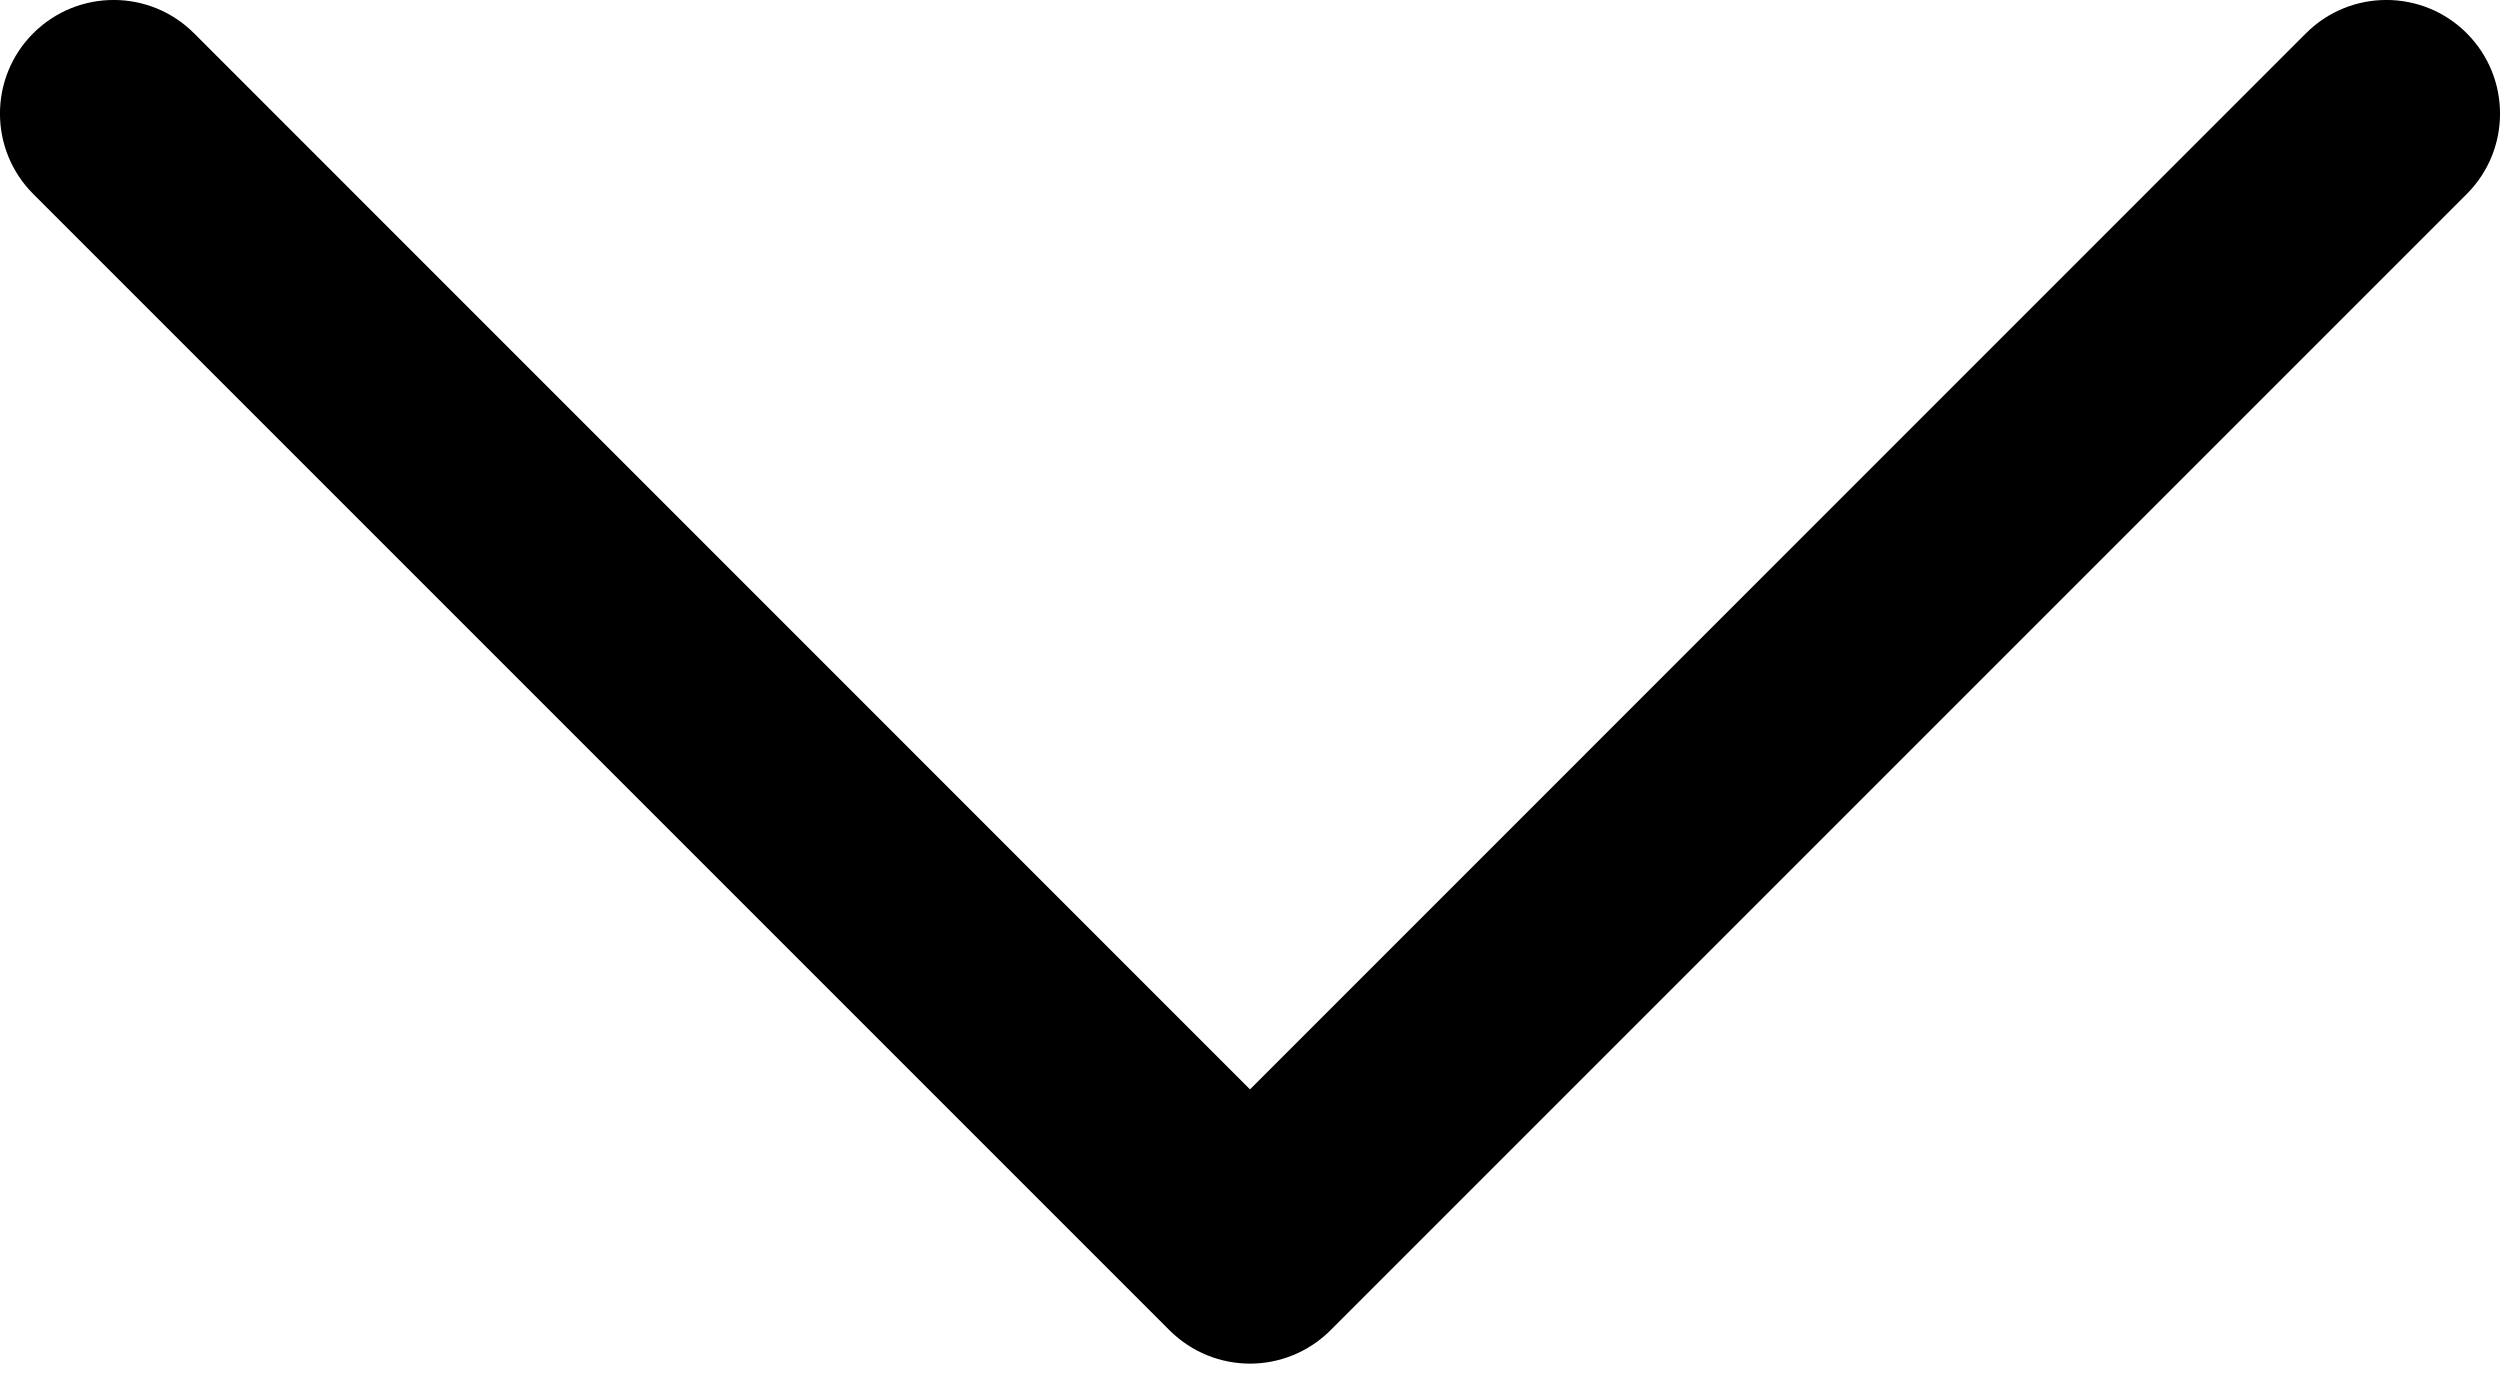 <svg width="20" height="11" viewBox="0 0 20 11" fill="none" xmlns="http://www.w3.org/2000/svg">
<path d="M10 10.909C9.768 10.909 9.535 10.82 9.357 10.643L0.266 1.552C-0.089 1.197 -0.089 0.621 0.266 0.266C0.622 -0.089 1.197 -0.089 1.552 0.266L10 8.715L18.448 0.266C18.803 -0.089 19.379 -0.089 19.734 0.266C20.089 0.622 20.089 1.197 19.734 1.552L10.643 10.643C10.465 10.82 10.232 10.909 10 10.909Z" fill="black"/>
</svg>
